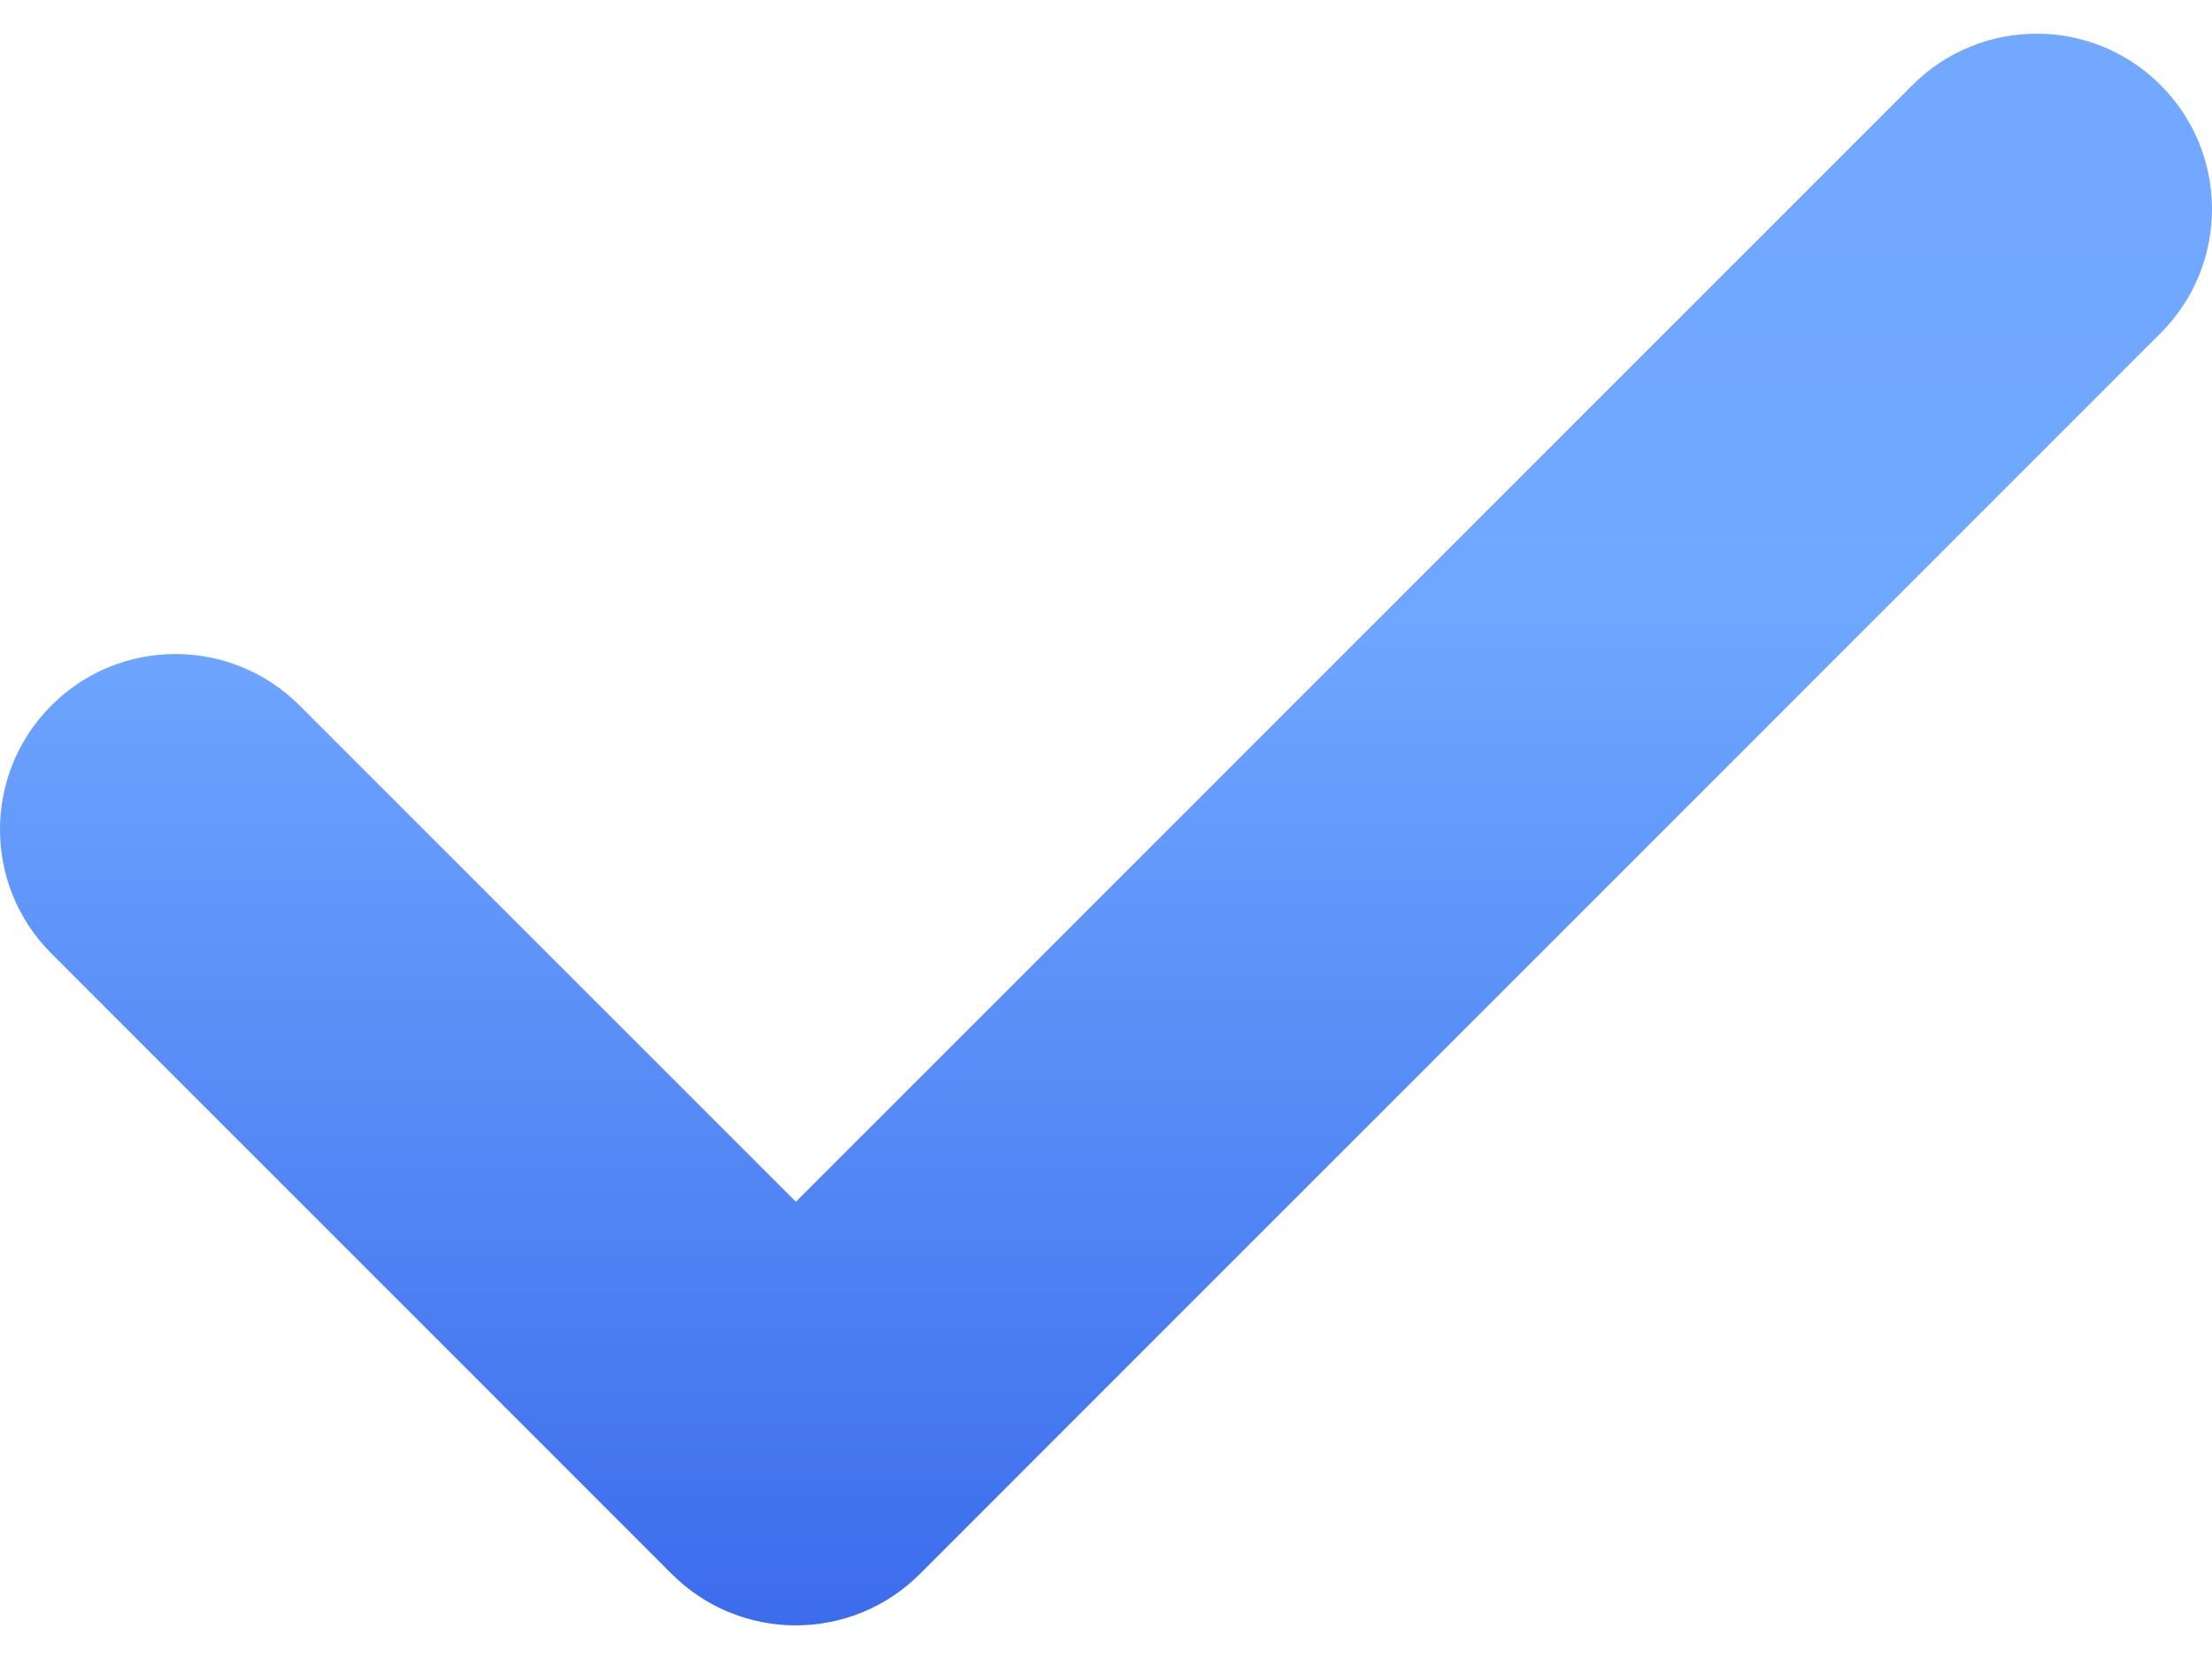 <svg width="24" height="18" viewBox="0 0 24 18" fill="none" xmlns="http://www.w3.org/2000/svg">
<path d="M23.442 0.923C22.7 0.179 21.494 0.18 20.75 0.923L8.635 13.039L3.25 7.654C2.506 6.91 1.301 6.91 0.558 7.654C-0.186 8.397 -0.186 9.603 0.558 10.346L7.288 17.077C7.66 17.449 8.147 17.635 8.634 17.635C9.122 17.635 9.609 17.449 9.981 17.077L23.442 3.615C24.186 2.872 24.186 1.666 23.442 0.923Z" fill="url(#paint0_linear_1_916)"/>
<defs>
<linearGradient id="paint0_linear_1_916" x1="12" y1="0.365" x2="12" y2="17.635" gradientUnits="userSpaceOnUse">
<stop stop-color="#73A8FF"/>
<stop offset="0.365" stop-color="#6FA7FF"/>
<stop offset="1" stop-color="#3C6CEC"/>
</linearGradient>
</defs>
</svg>
